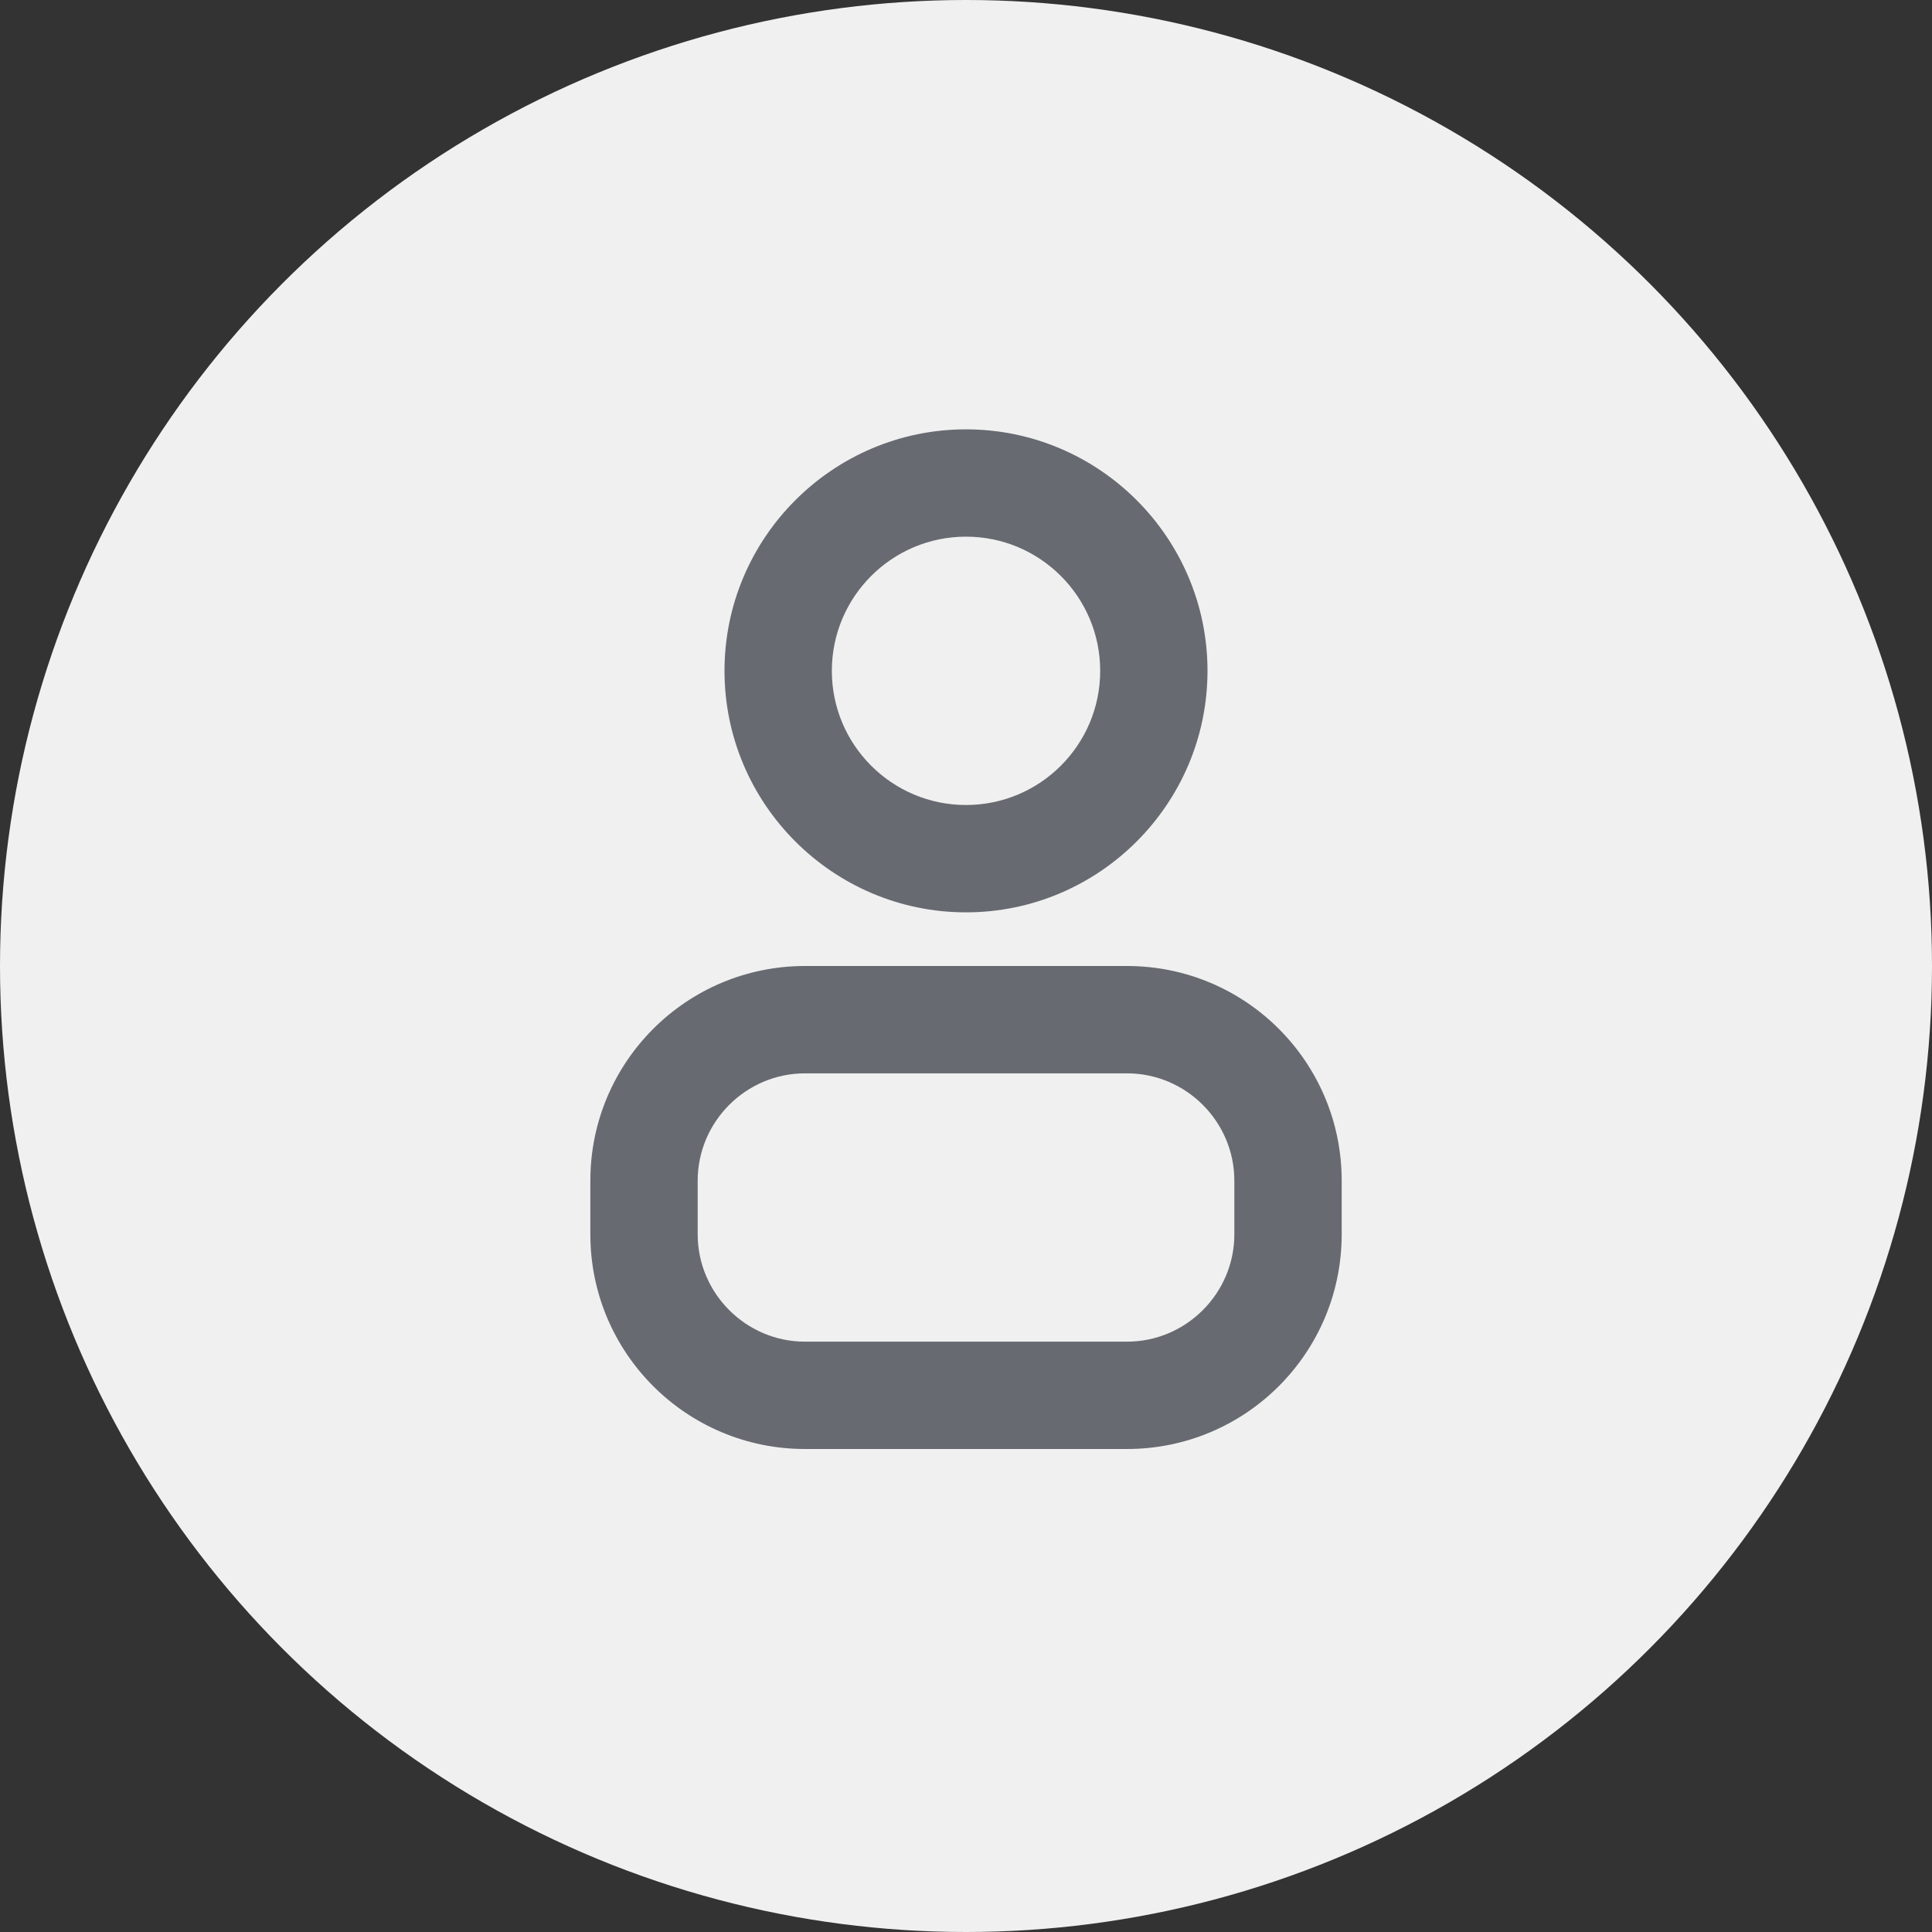 <svg width="48" height="48" viewBox="0 0 48 48" fill="none" xmlns="http://www.w3.org/2000/svg">
<rect x="0" y="0" width="48" height="48" fill="#333333" stroke="none"/>
<circle cx="24" cy="24" r="24" fill="#F0F0F0"/>
<path d="M24 22.667C27.307 22.667 30 19.973 30 16.667C30 13.36 27.307 10.667 24 10.667C20.694 10.667 18 13.36 18 16.667C18 19.973 20.694 22.667 24 22.667ZM24 13.333C25.84 13.333 27.334 14.827 27.334 16.667C27.334 18.507 25.84 20 24 20C22.16 20 20.667 18.507 20.667 16.667C20.667 14.827 22.16 13.333 24 13.333Z" fill="#676A71"/>
<path d="M28 24H20C17.054 24 14.667 26.387 14.667 29.333V30.667C14.667 33.613 17.054 36 20 36H28C30.947 36 33.334 33.613 33.334 30.667V29.333C33.334 26.387 30.947 24 28 24ZM30.667 30.667C30.667 32.133 29.467 33.333 28 33.333H20C18.534 33.333 17.334 32.133 17.334 30.667V29.333C17.334 27.867 18.534 26.667 20 26.667H28C29.467 26.667 30.667 27.867 30.667 29.333V30.667Z" fill="#676A71"/>
</svg>
